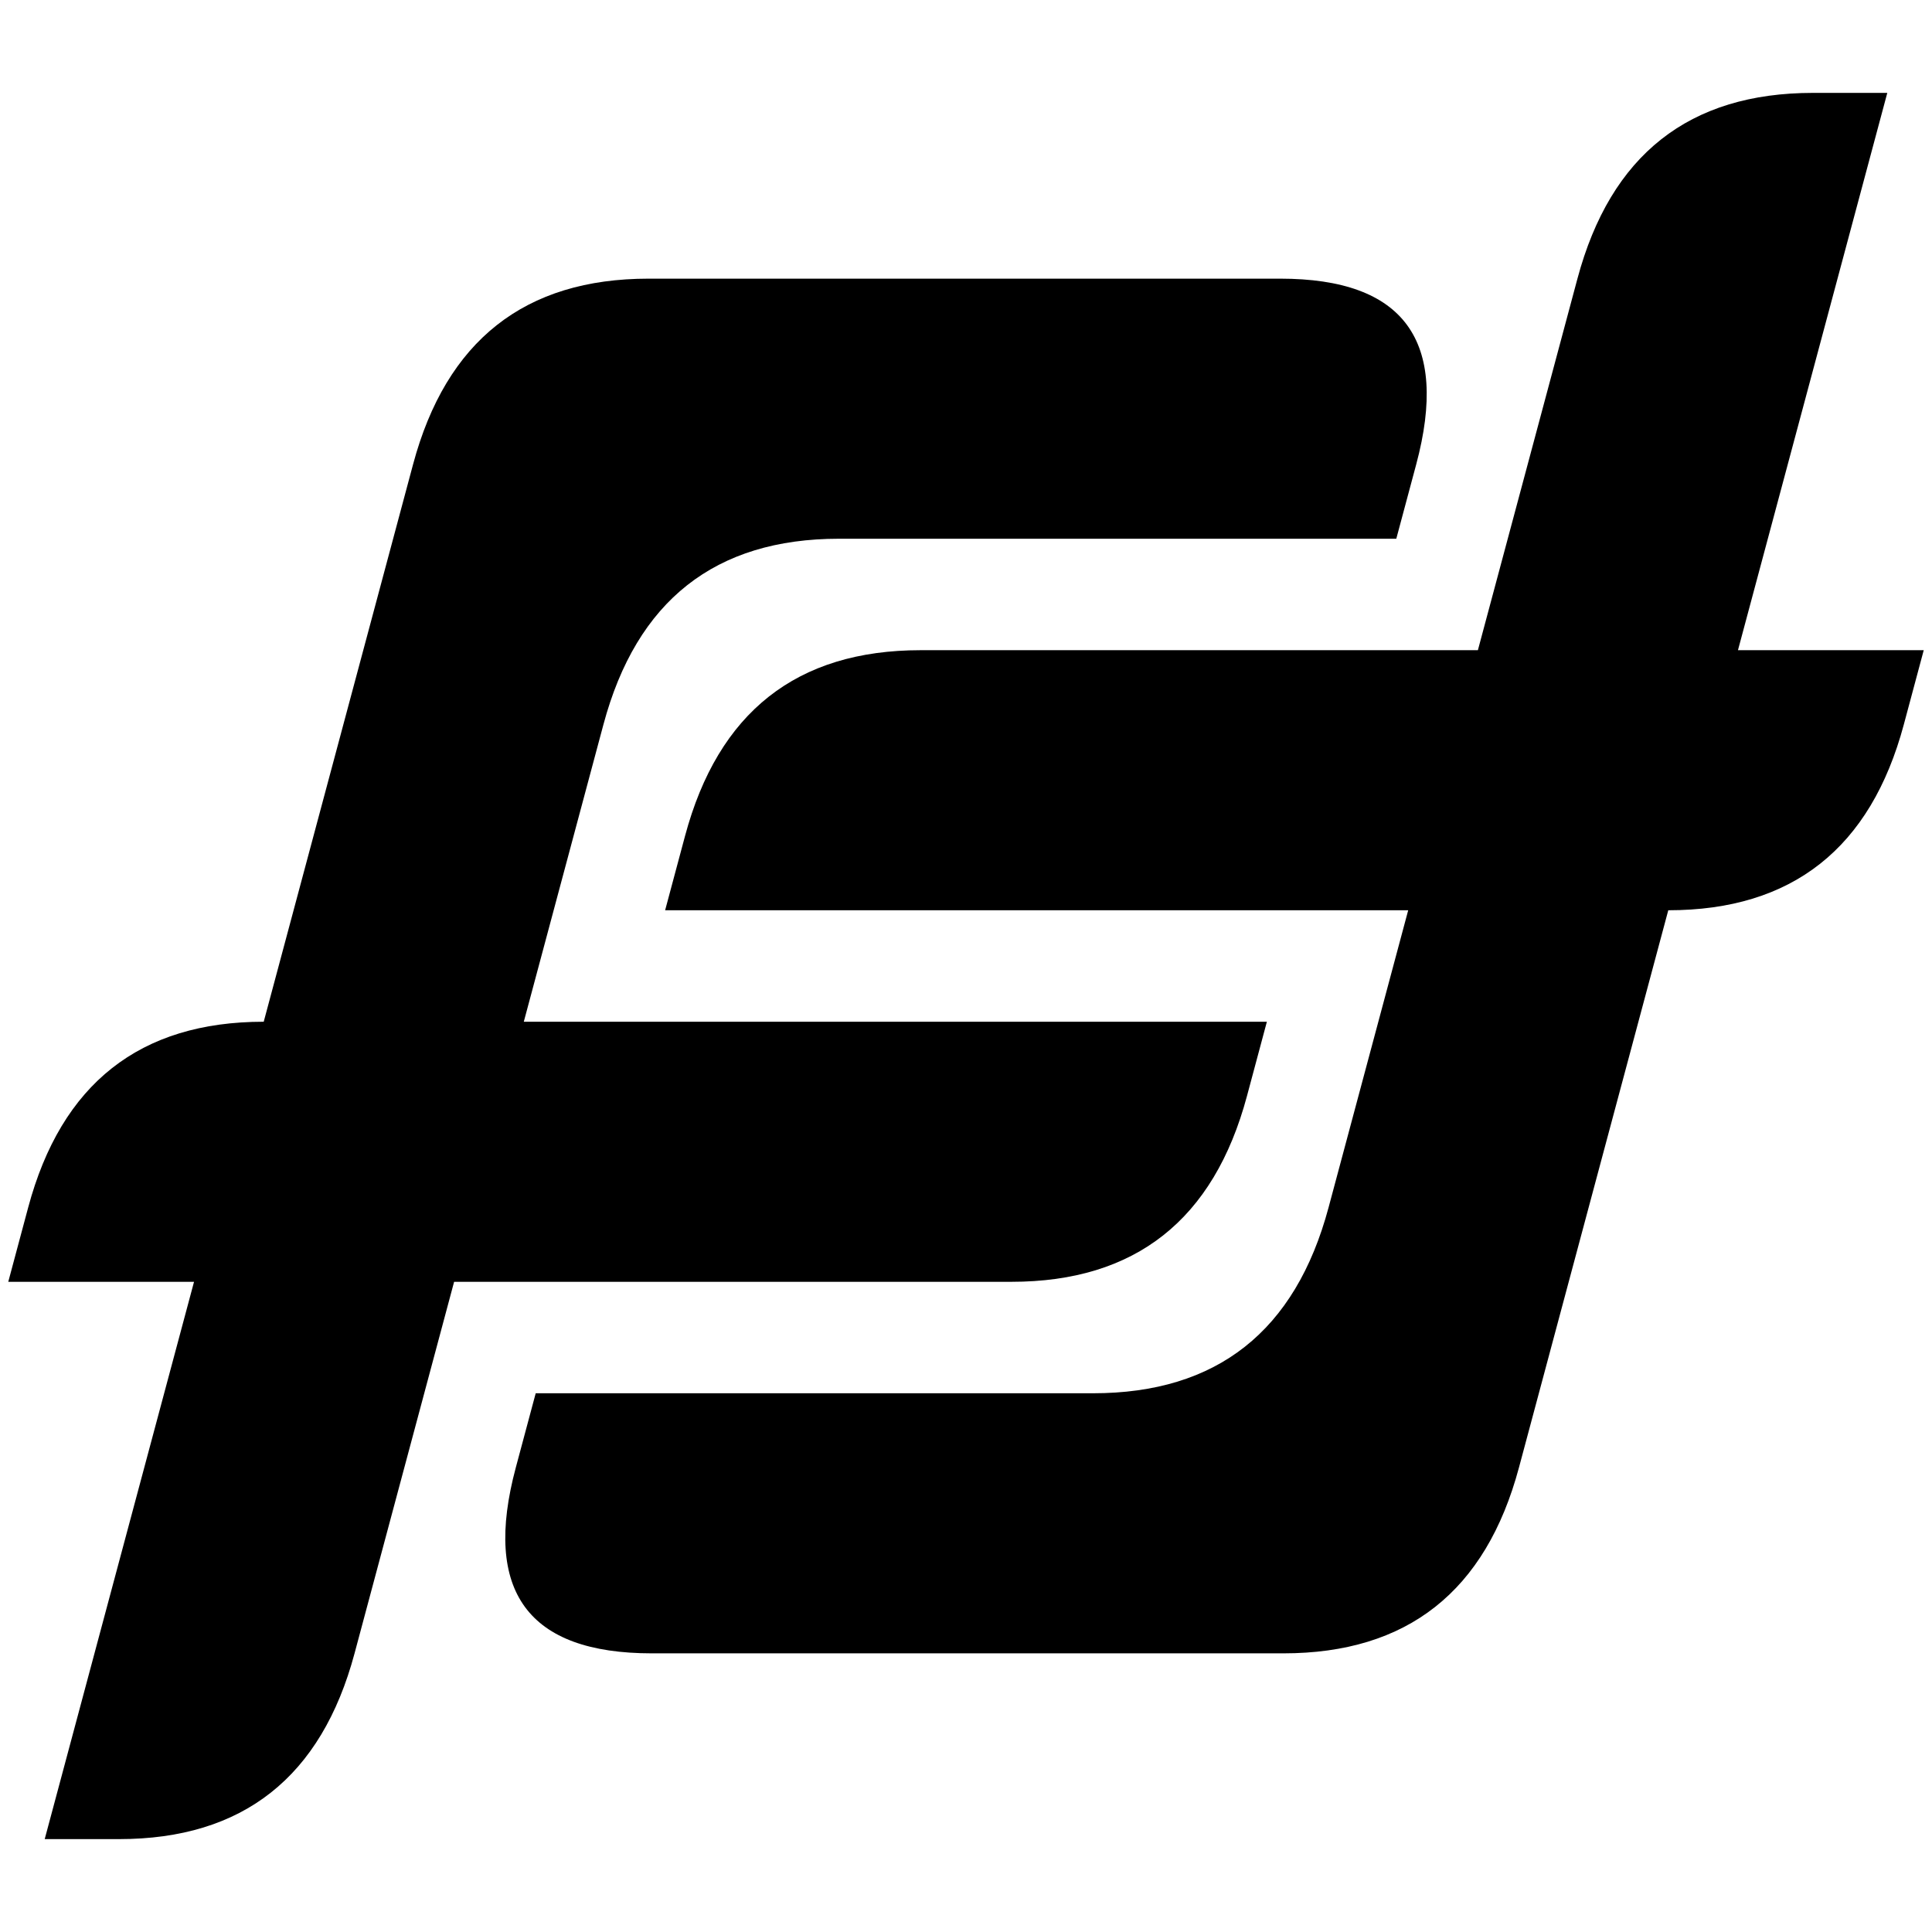 <?xml version="1.0" encoding="UTF-8"?>
<svg xmlns="http://www.w3.org/2000/svg" xmlns:xlink="http://www.w3.org/1999/xlink"
     width="400" height="400.0" viewBox="-260.0 -260.0 520 520">
<defs>
</defs>
<path d="M-185,235 V85 H-235 V65 Q-235,15,-185,15 H-185 V-135 Q-185,-185,-135,-185 H35 Q85,-185,85,-135 V-115 H-65 Q-115,-115,-115,-65 L-115,15 L85,15 L85,35 Q85,85,35,85 H-115 V185 Q-115,235,-165,235" id="f" stroke-width="0" fill="#000000" transform="skewX(-15)" fill-opacity="1" />
<path d="M-185,235 V85 H-235 V65 Q-235,15,-185,15 H-185 V-135 Q-185,-185,-135,-185 H35 Q85,-185,85,-135 V-115 H-65 Q-115,-115,-115,-65 L-115,15 L85,15 L85,35 Q85,85,35,85 H-115 V185 Q-115,235,-165,235" id="f" stroke-width="0" fill="#000000" transform="skewX(-15) rotate(180)" fill-opacity="1" />
</svg>